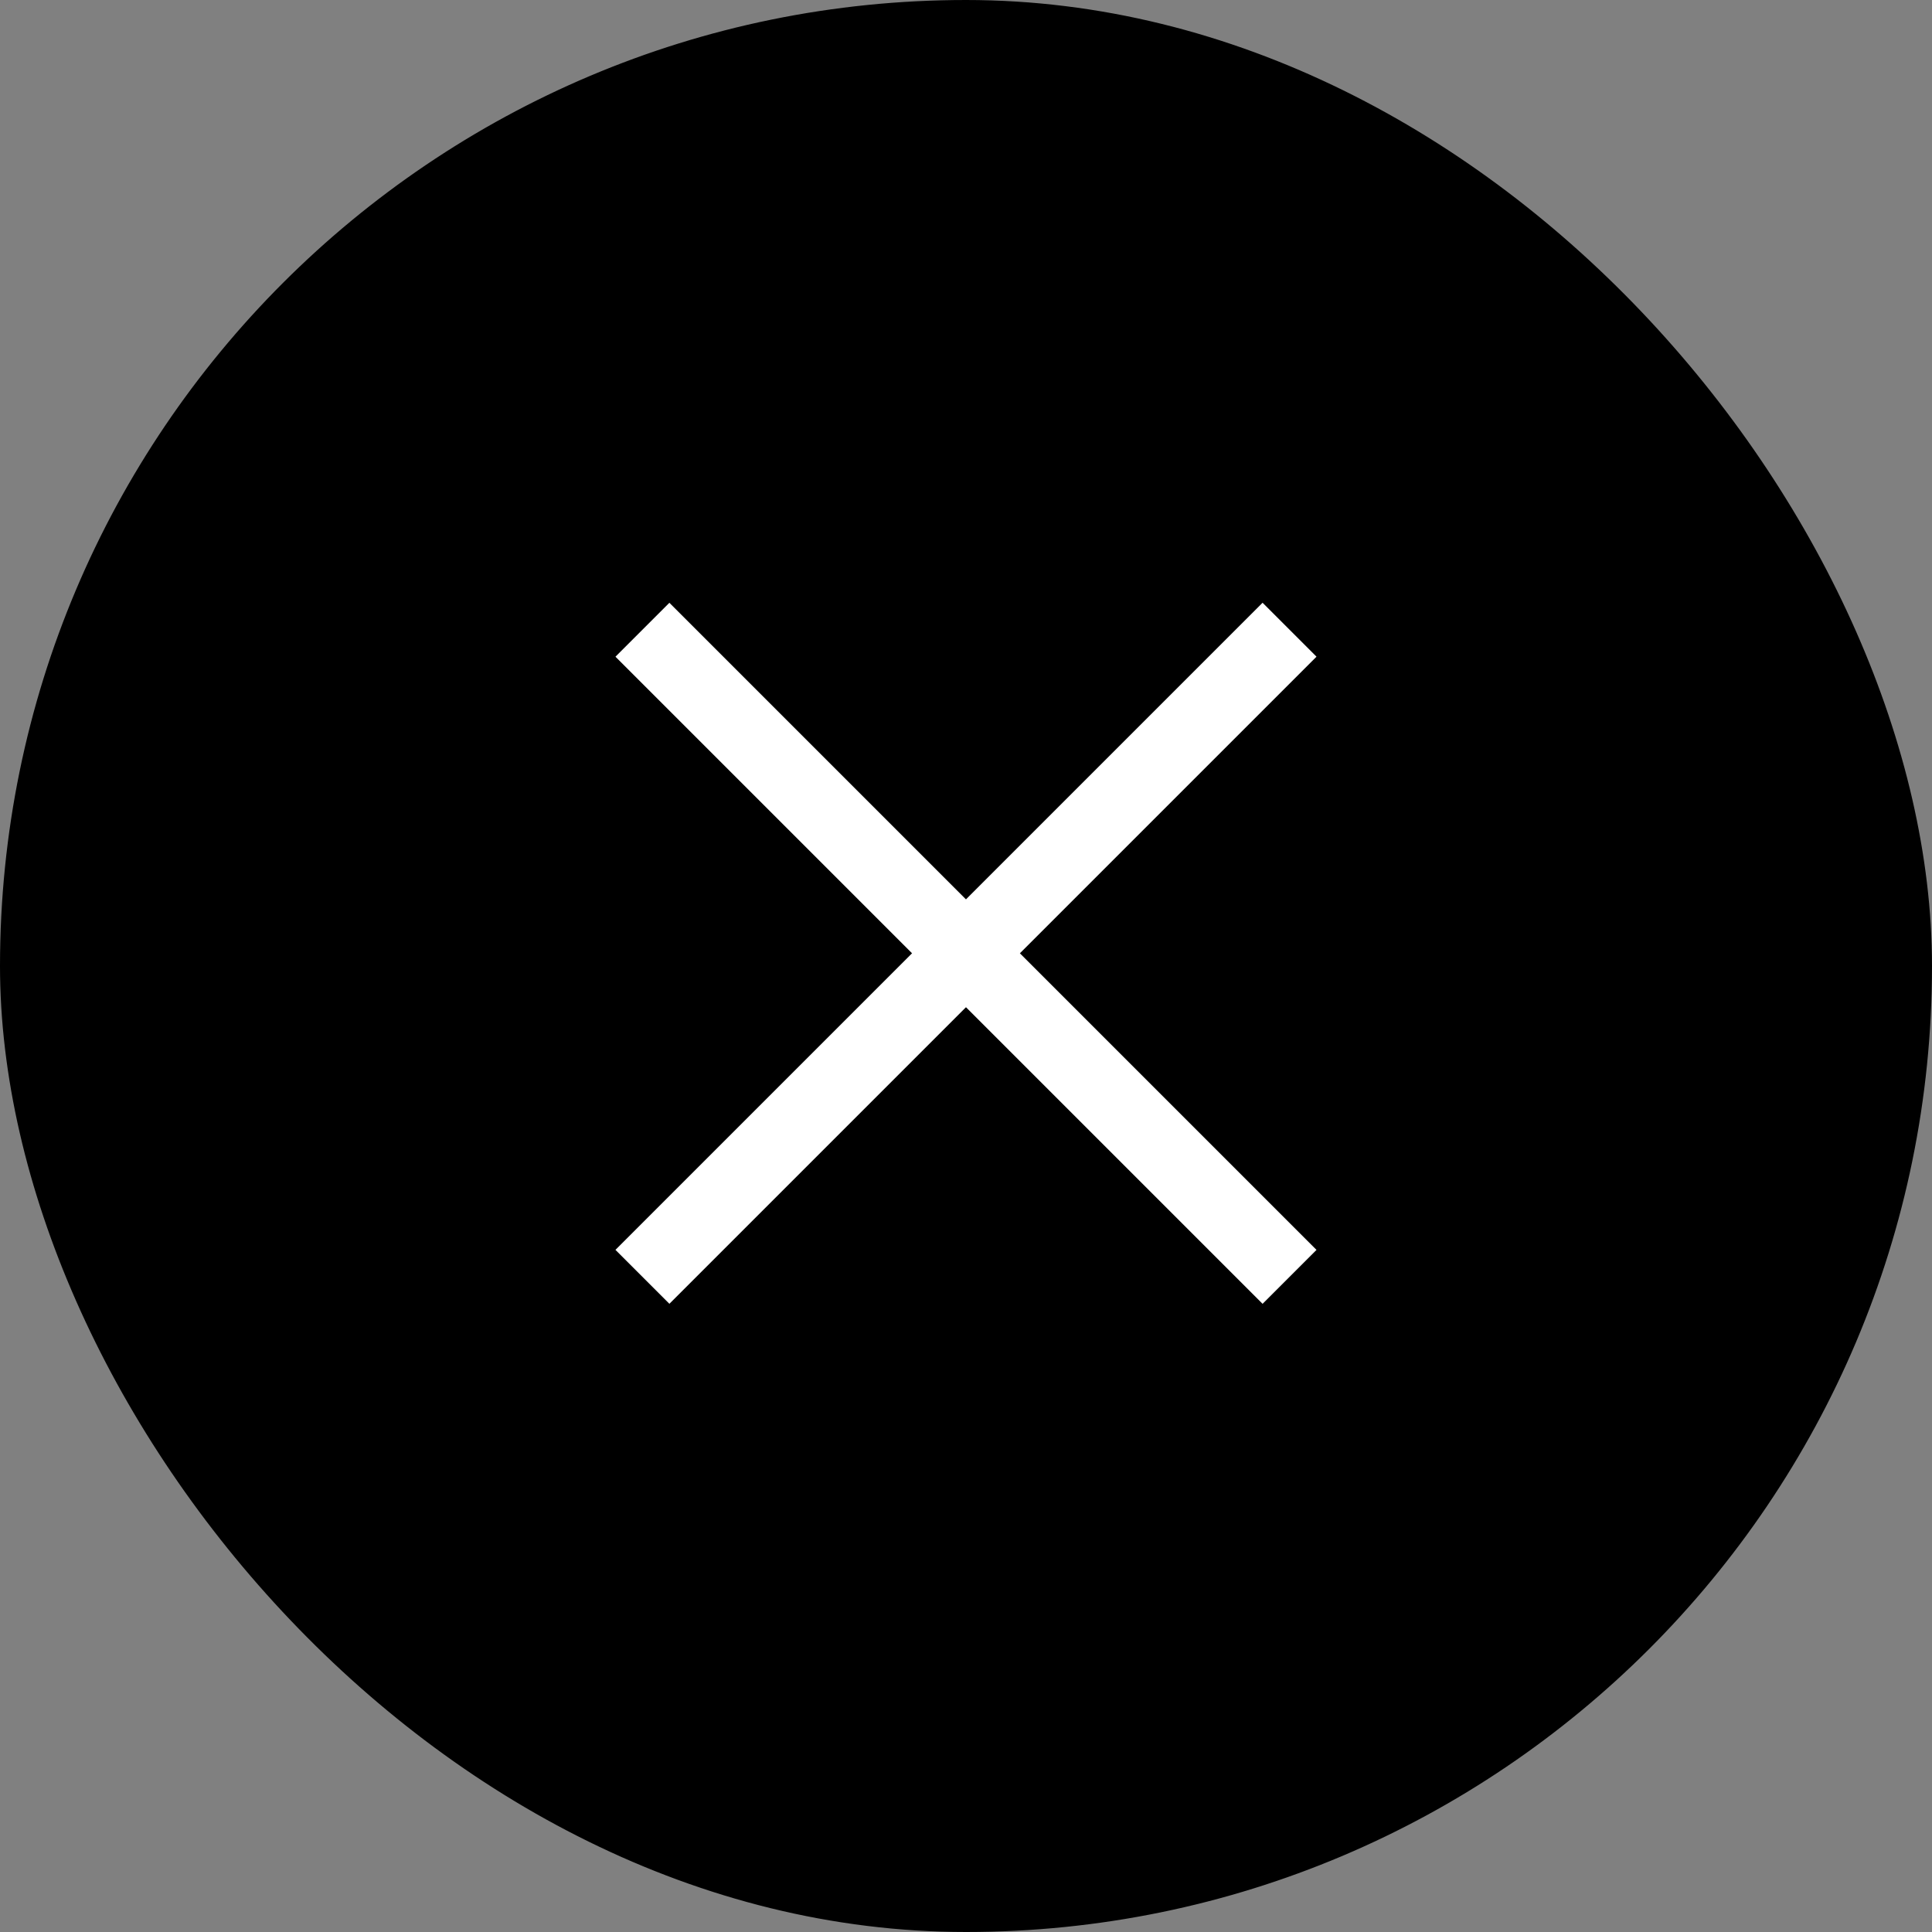 <svg width="38" height="38" viewBox="0 0 38 38" fill="none" xmlns="http://www.w3.org/2000/svg">
    <rect x="0" y="0" width="38" height="38" fill="#808080" stroke="none"/>
    <rect x="0.5" y="0.5" width="37" height="37" rx="18.5" fill="black"/>
    <rect x="0.5" y="0.5" width="37" height="37" rx="18.5" stroke="black"/>
    <rect x="13.166" y="11.856" width="18" height="1.5" transform="rotate(45 13.166 11.856)" fill="white"/>
    <rect x="25.894" y="12.916" width="18" height="1.5" transform="rotate(135 25.894 12.916)" fill="white"/>
</svg>
